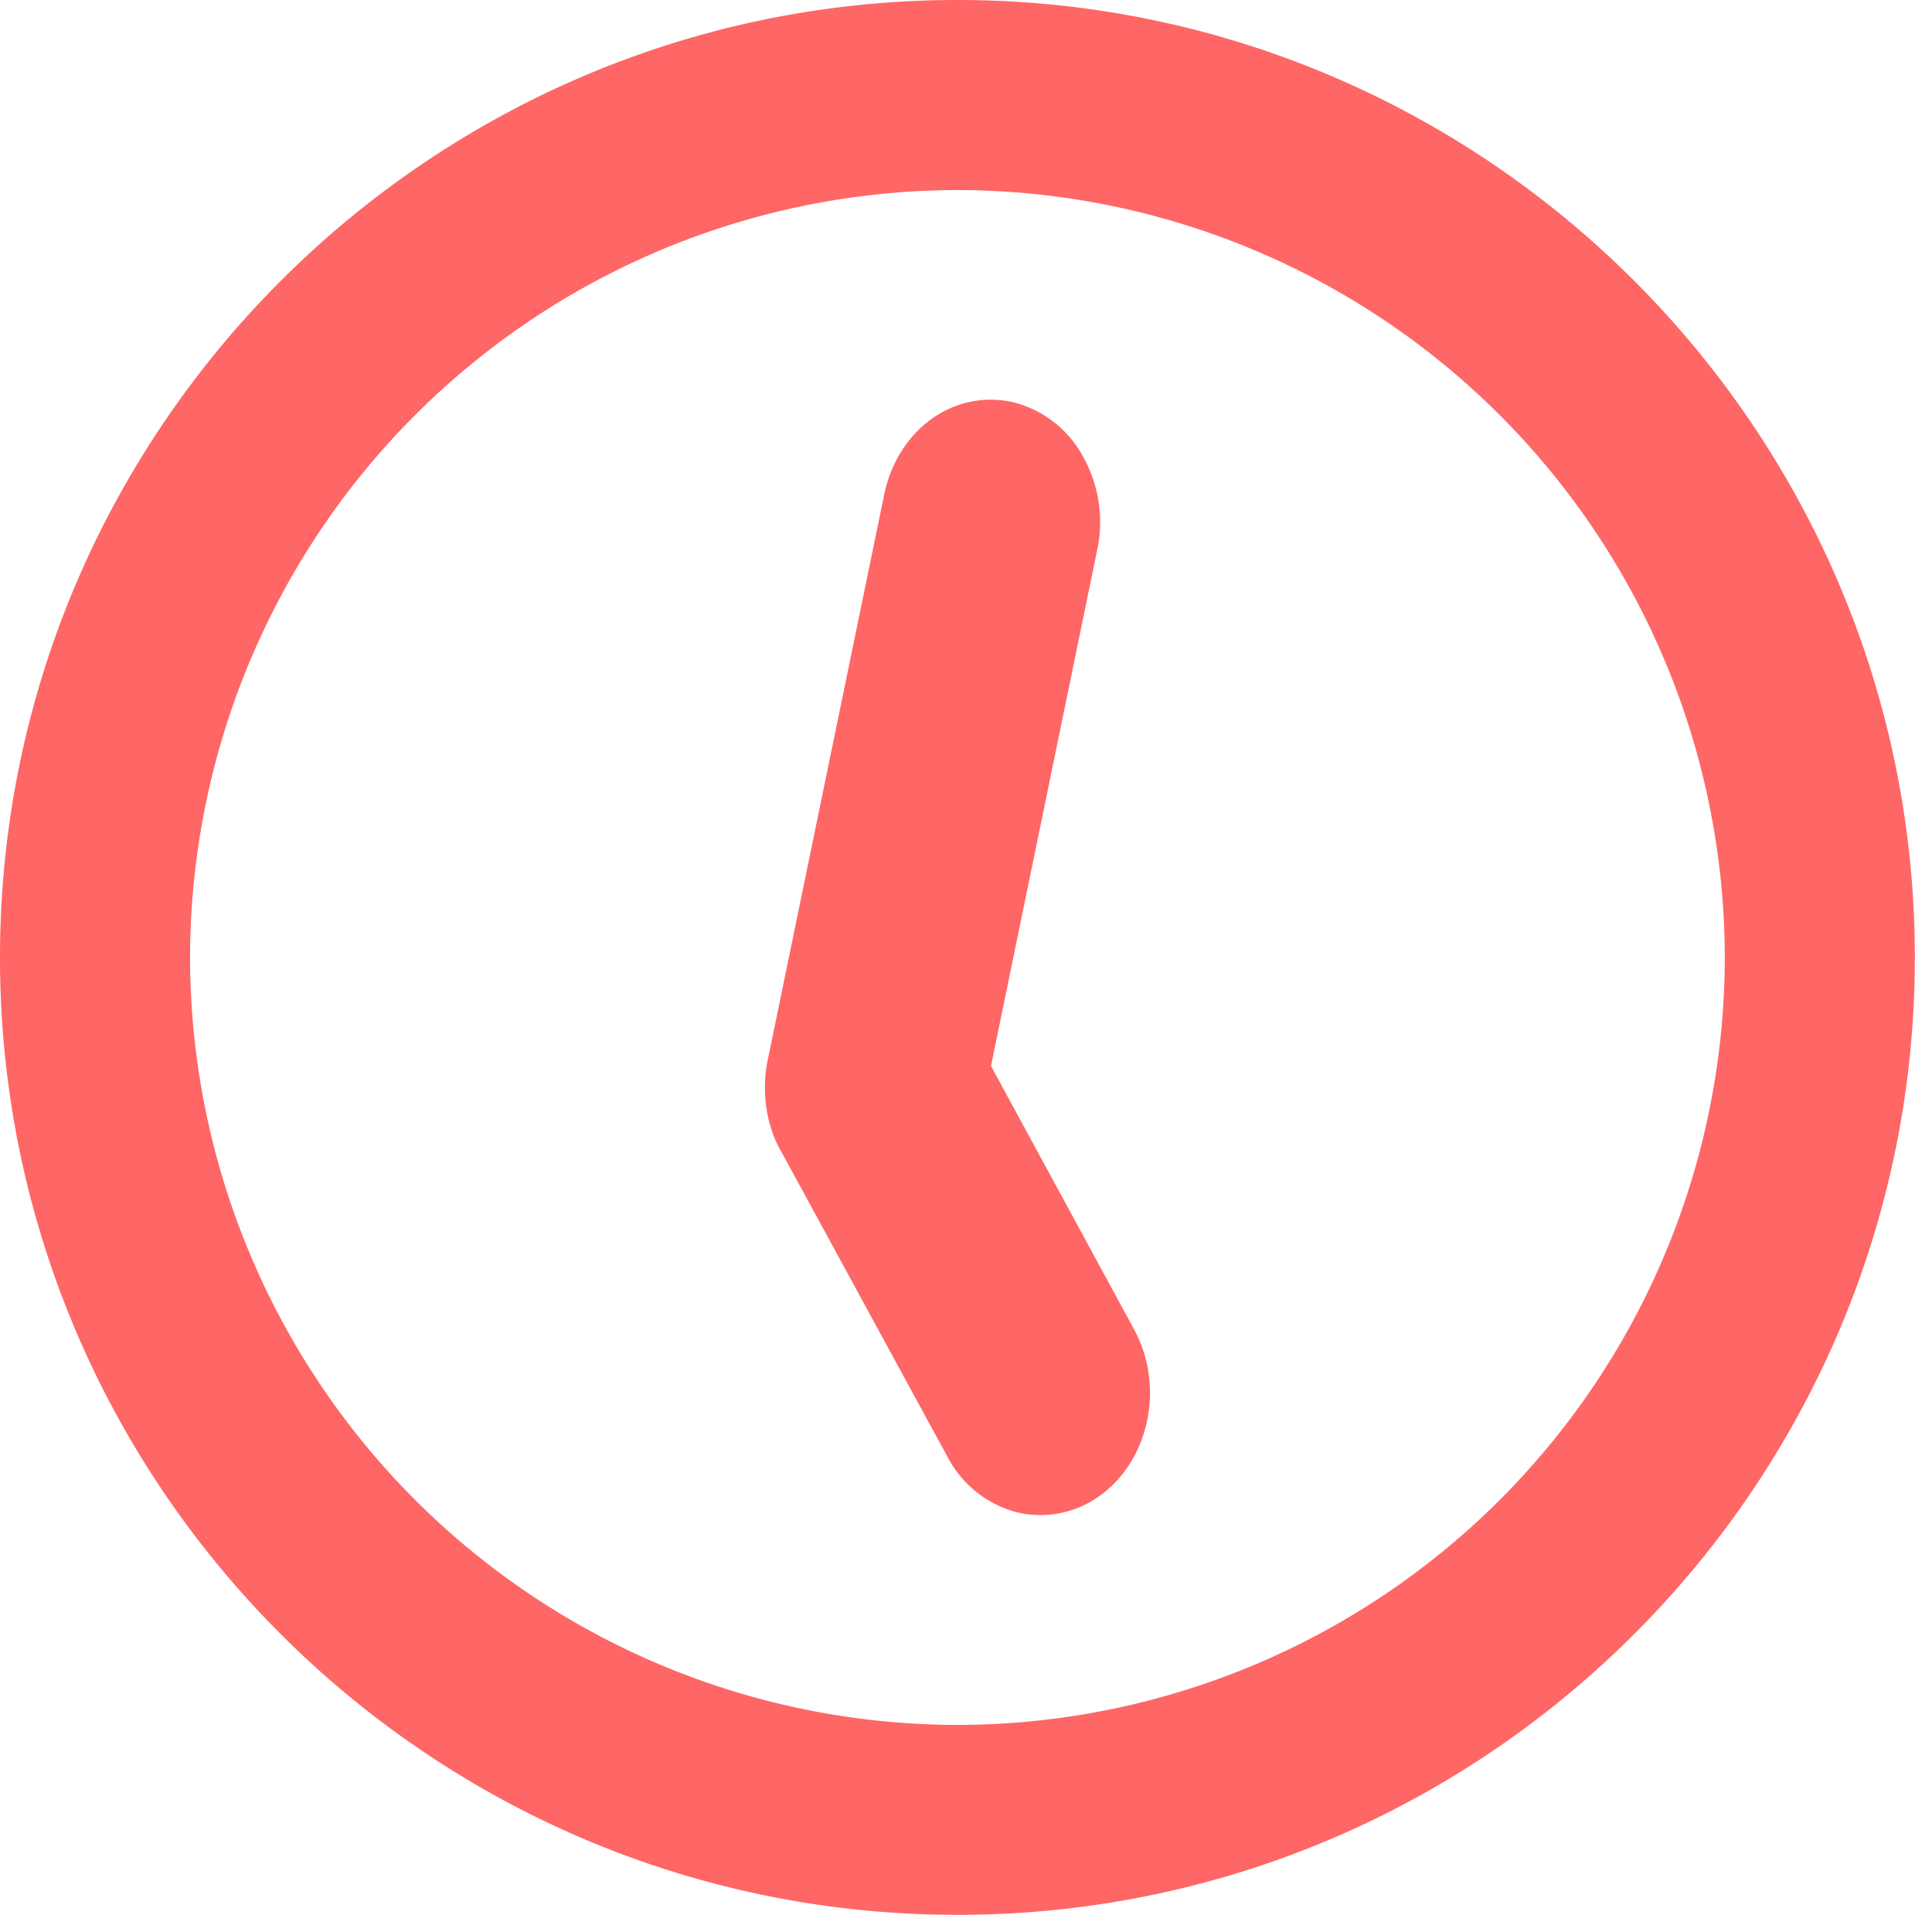 <svg xmlns="http://www.w3.org/2000/svg" width="16" height="16"><g fill="#F66" fill-rule="evenodd"><path d="M7.93 1.574a6.363 6.363 0 00-6.356 6.355 6.363 6.363 0 006.355 6.356 6.362 6.362 0 006.355-6.356A6.363 6.363 0 007.93 1.574m0 14.284C3.557 15.858 0 12.301 0 7.93S3.557 0 7.93 0c4.372 0 7.928 3.557 7.928 7.93 0 4.371-3.556 7.928-7.929 7.928"/><path d="M9.387 11l-1.18-2.172.88-4.276a1.11 1.11 0 00-.114-.764.911.911 0 00-.563-.452.822.822 0 00-.205-.026c-.424 0-.786.322-.882.784l-.965 4.685c-.056.268-.009.56.122.776l1.37 2.516a.91.91 0 00.563.451.835.835 0 00.684-.127c.424-.295.554-.921.29-1.394"/></g></svg>